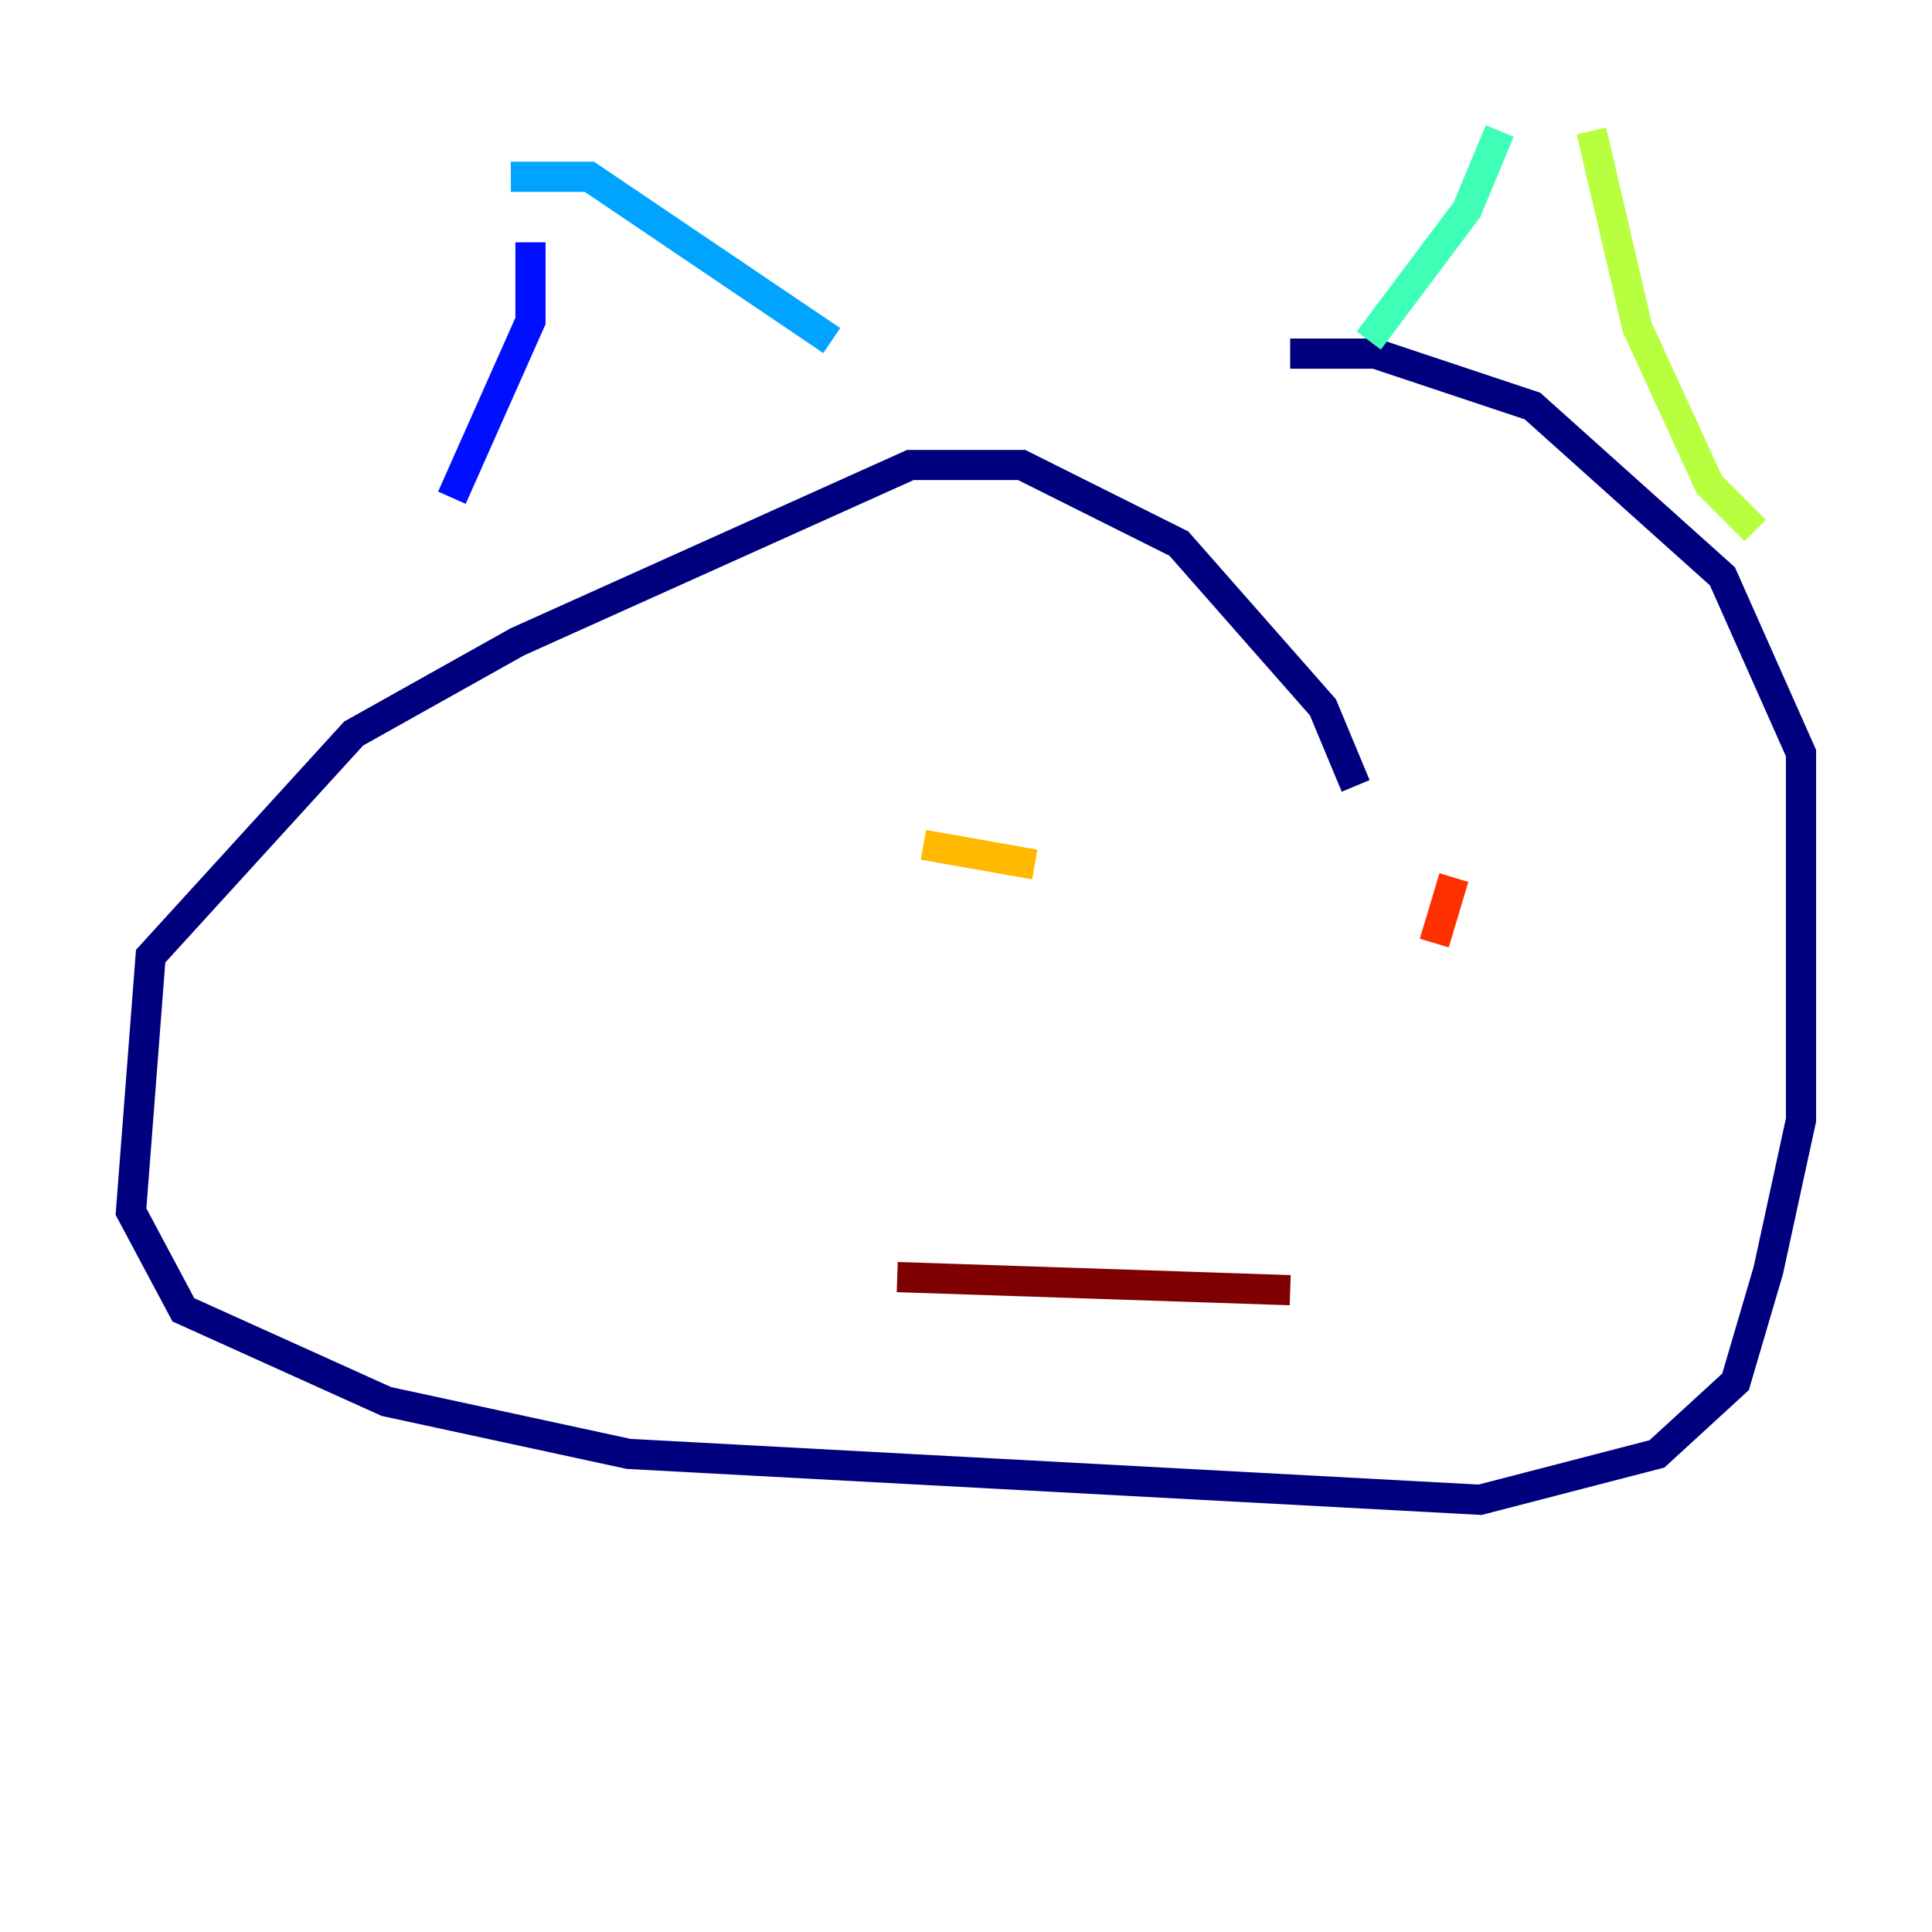 <?xml version="1.0" encoding="utf-8" ?>
<svg baseProfile="tiny" height="128" version="1.2" viewBox="0,0,128,128" width="128" xmlns="http://www.w3.org/2000/svg" xmlns:ev="http://www.w3.org/2001/xml-events" xmlns:xlink="http://www.w3.org/1999/xlink"><defs /><polyline fill="none" points="89.817,52.068 87.647,46.861 78.102,36.014 67.688,30.807 60.312,30.807 34.278,42.522 23.43,48.597 9.98,63.349 8.678,80.271 12.149,86.78 25.6,92.854 41.654,96.325 98.061,99.363 109.776,96.325 114.983,91.552 117.153,84.176 119.322,74.197 119.322,49.898 114.115,38.183 101.532,26.902 91.119,23.43 85.478,23.43" stroke="#00007f" stroke-width="2" /><polyline fill="none" points="35.146,16.054 35.146,21.261 29.939,32.976" stroke="#0010ff" stroke-width="2" /><polyline fill="none" points="33.844,11.715 39.051,11.715 55.105,22.563" stroke="#00a4ff" stroke-width="2" /><polyline fill="none" points="99.363,8.678 97.193,13.885 90.685,22.563" stroke="#3fffb7" stroke-width="2" /><polyline fill="none" points="105.437,8.678 108.475,21.695 113.248,32.108 116.285,35.146" stroke="#b7ff3f" stroke-width="2" /><polyline fill="none" points="61.18,55.973 68.556,57.275" stroke="#ffb900" stroke-width="2" /><polyline fill="none" points="96.325,58.142 95.024,62.481" stroke="#ff3000" stroke-width="2" /><polyline fill="none" points="59.444,84.61 85.478,85.478" stroke="#7f0000" stroke-width="2" /></svg>